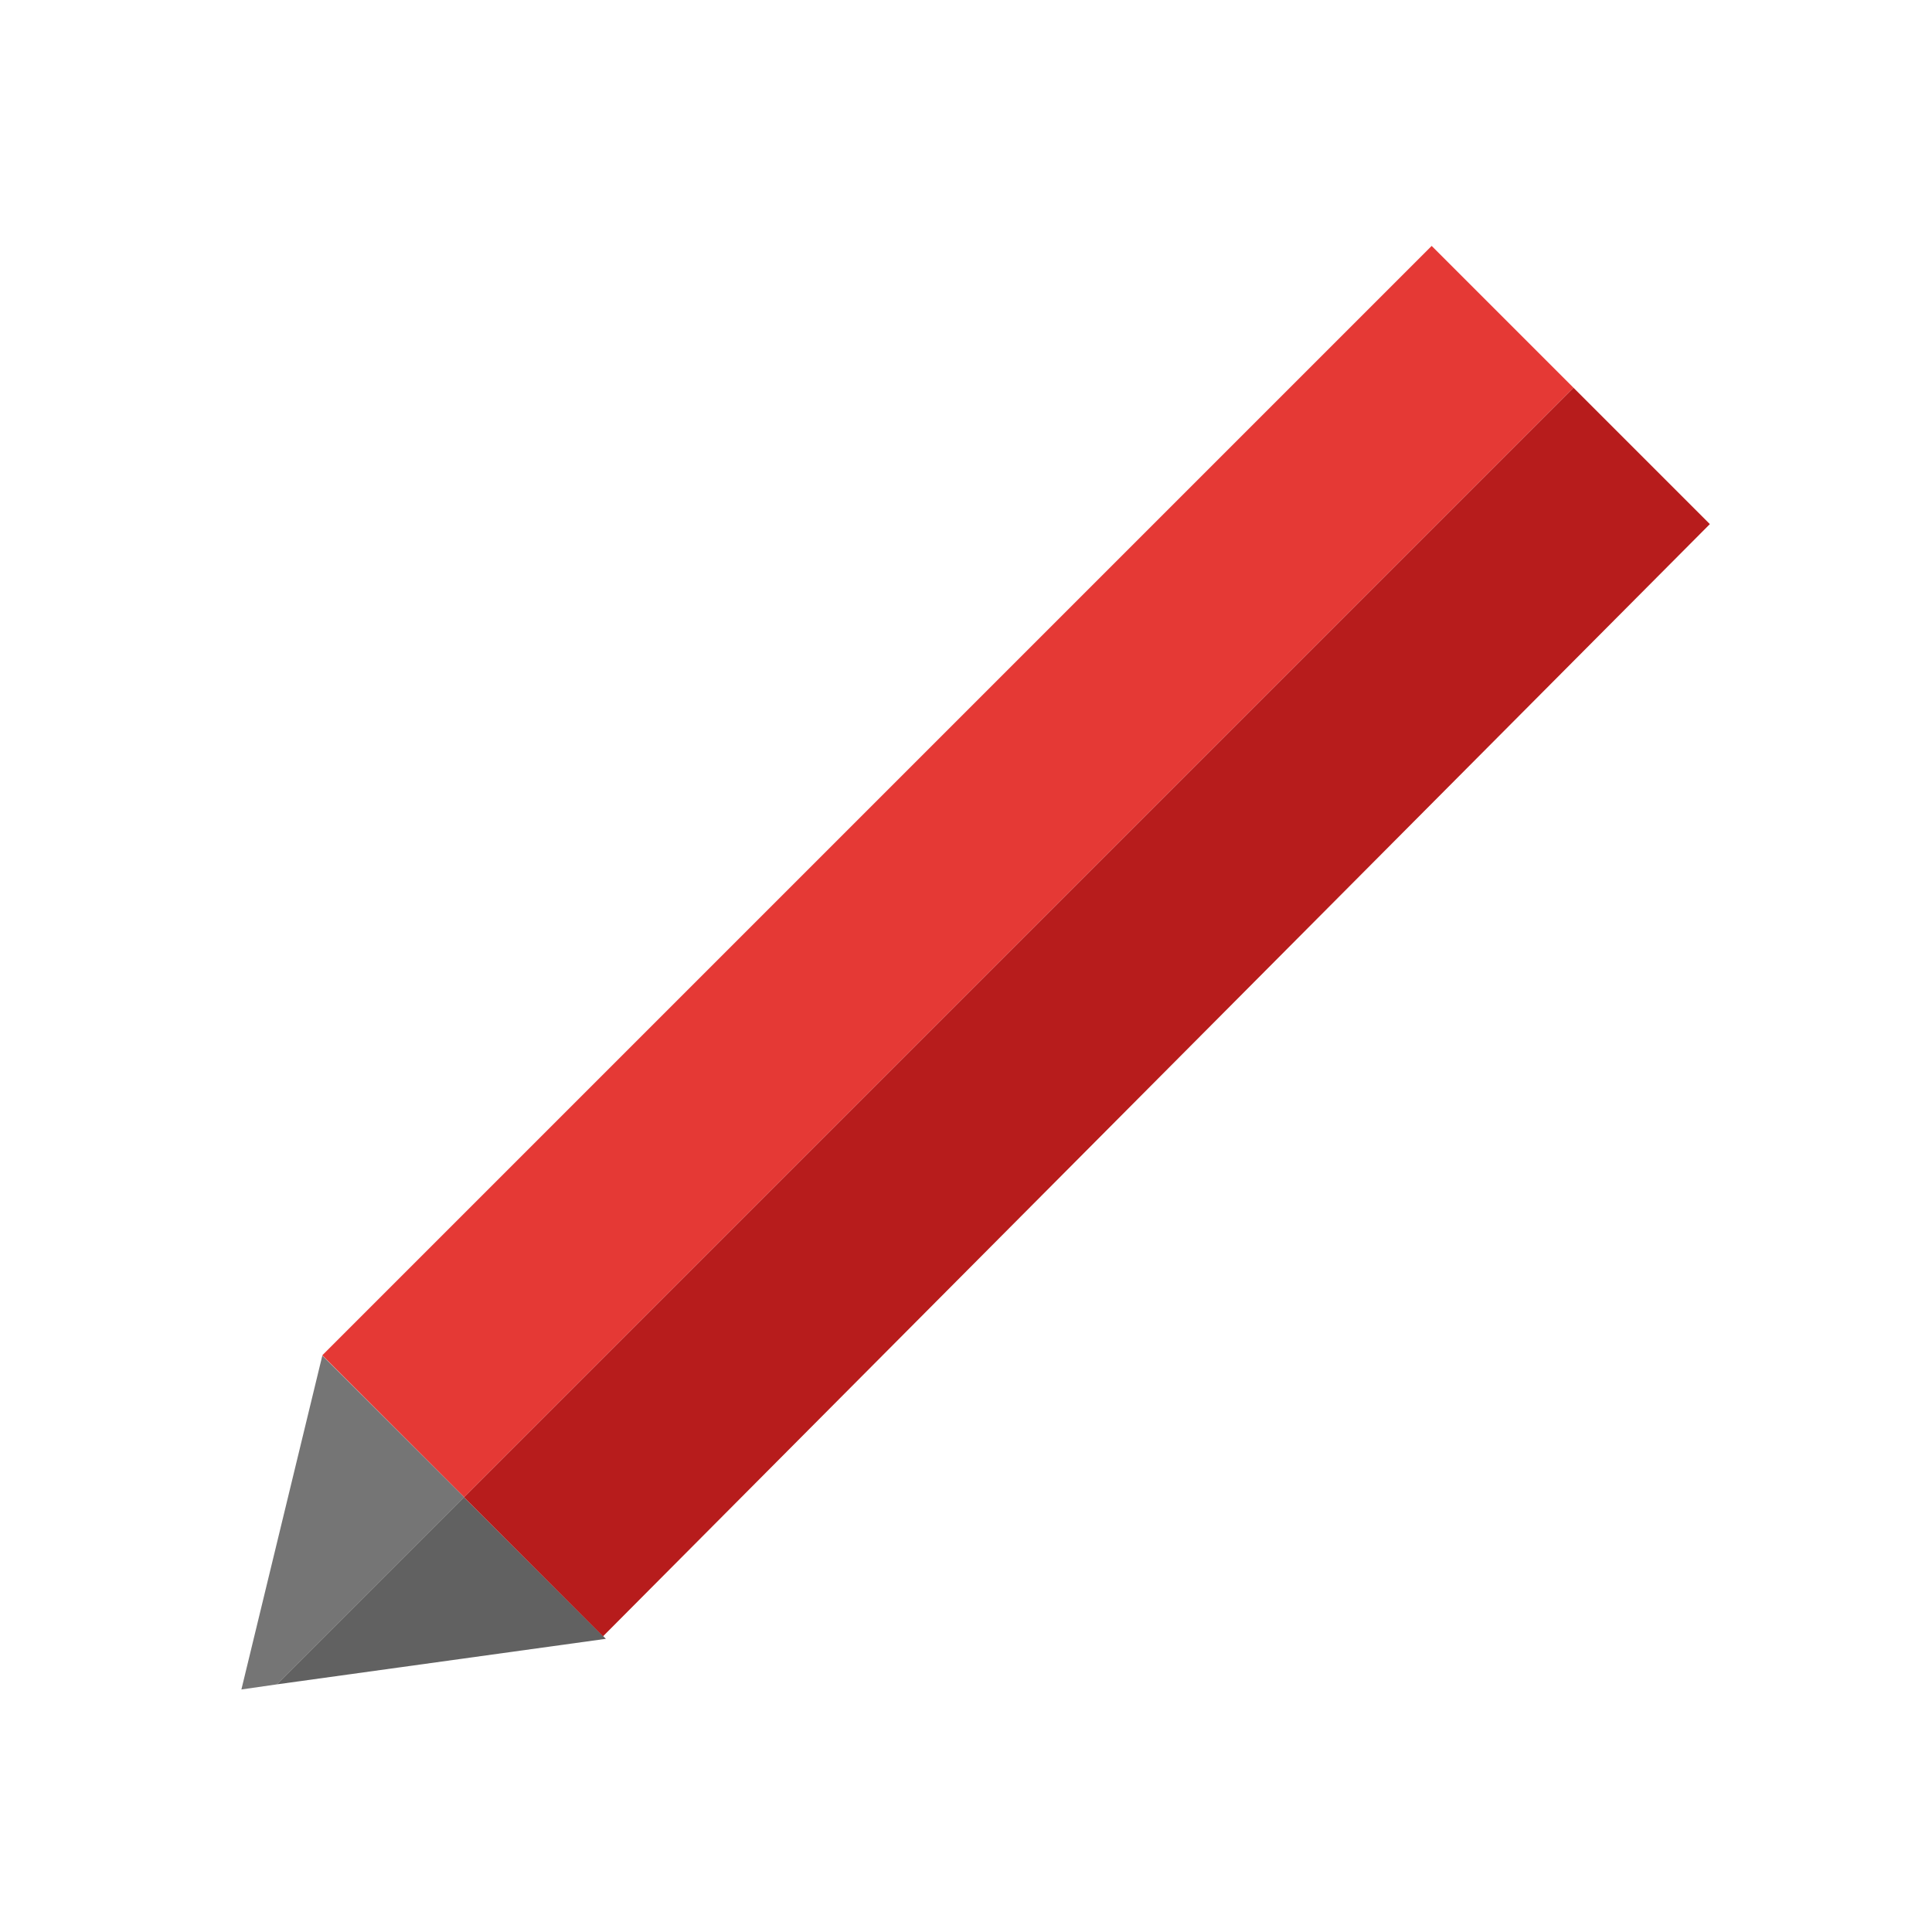 <?xml version="1.0" encoding="UTF-8"?>
<!DOCTYPE svg PUBLIC "-//W3C//DTD SVG 1.1//EN" "http://www.w3.org/Graphics/SVG/1.1/DTD/svg11.dtd">
<!-- Creator: CorelDRAW -->
<svg xmlns="http://www.w3.org/2000/svg" xml:space="preserve" width="6.827in" height="6.827in" style="shape-rendering:geometricPrecision; text-rendering:geometricPrecision; image-rendering:optimizeQuality; fill-rule:evenodd; clip-rule:evenodd"
viewBox="0 0 6.827 6.827"
 xmlns:xlink="http://www.w3.org/1999/xlink">
 <defs>
  <style type="text/css">
   <![CDATA[
    .fil0 {fill:none}
    .fil2 {fill:#616161}
    .fil1 {fill:#757575}
    .fil3 {fill:#B71C1C}
    .fil4 {fill:#E53935}
   ]]>
  </style>
 </defs>
 <g id="Layer_x0020_1">
  <g id="_486852856">
   <rect id="_486852952" class="fil0" width="6.827" height="6.827"/>
   <rect id="_486852784" class="fil0" x="0.853" y="0.853" width="5.12" height="5.12"/>
  </g>
  <g id="_486852352">
   <g>
    <g>
     <polygon id="_486851728" class="fil1" points="0.978,5.952 0.853,5.97 1.139,4.79 1.64,5.29 "/>
     <polygon id="_486852064" class="fil2" points="2.141,5.791 0.978,5.952 0.978,5.952 1.64,5.29 1.64,5.291 "/>
    </g>
    <polygon id="_486852424" class="fil3" points="5.56,1.37 5.563,1.373 6.042,1.852 2.131,5.782 1.64,5.291 1.64,5.29 "/>
   </g>
   <polygon id="_486852136" class="fil4" points="5.059,0.869 5.56,1.37 1.64,5.29 1.139,4.789 "/>
  </g>
 </g>
</svg>
